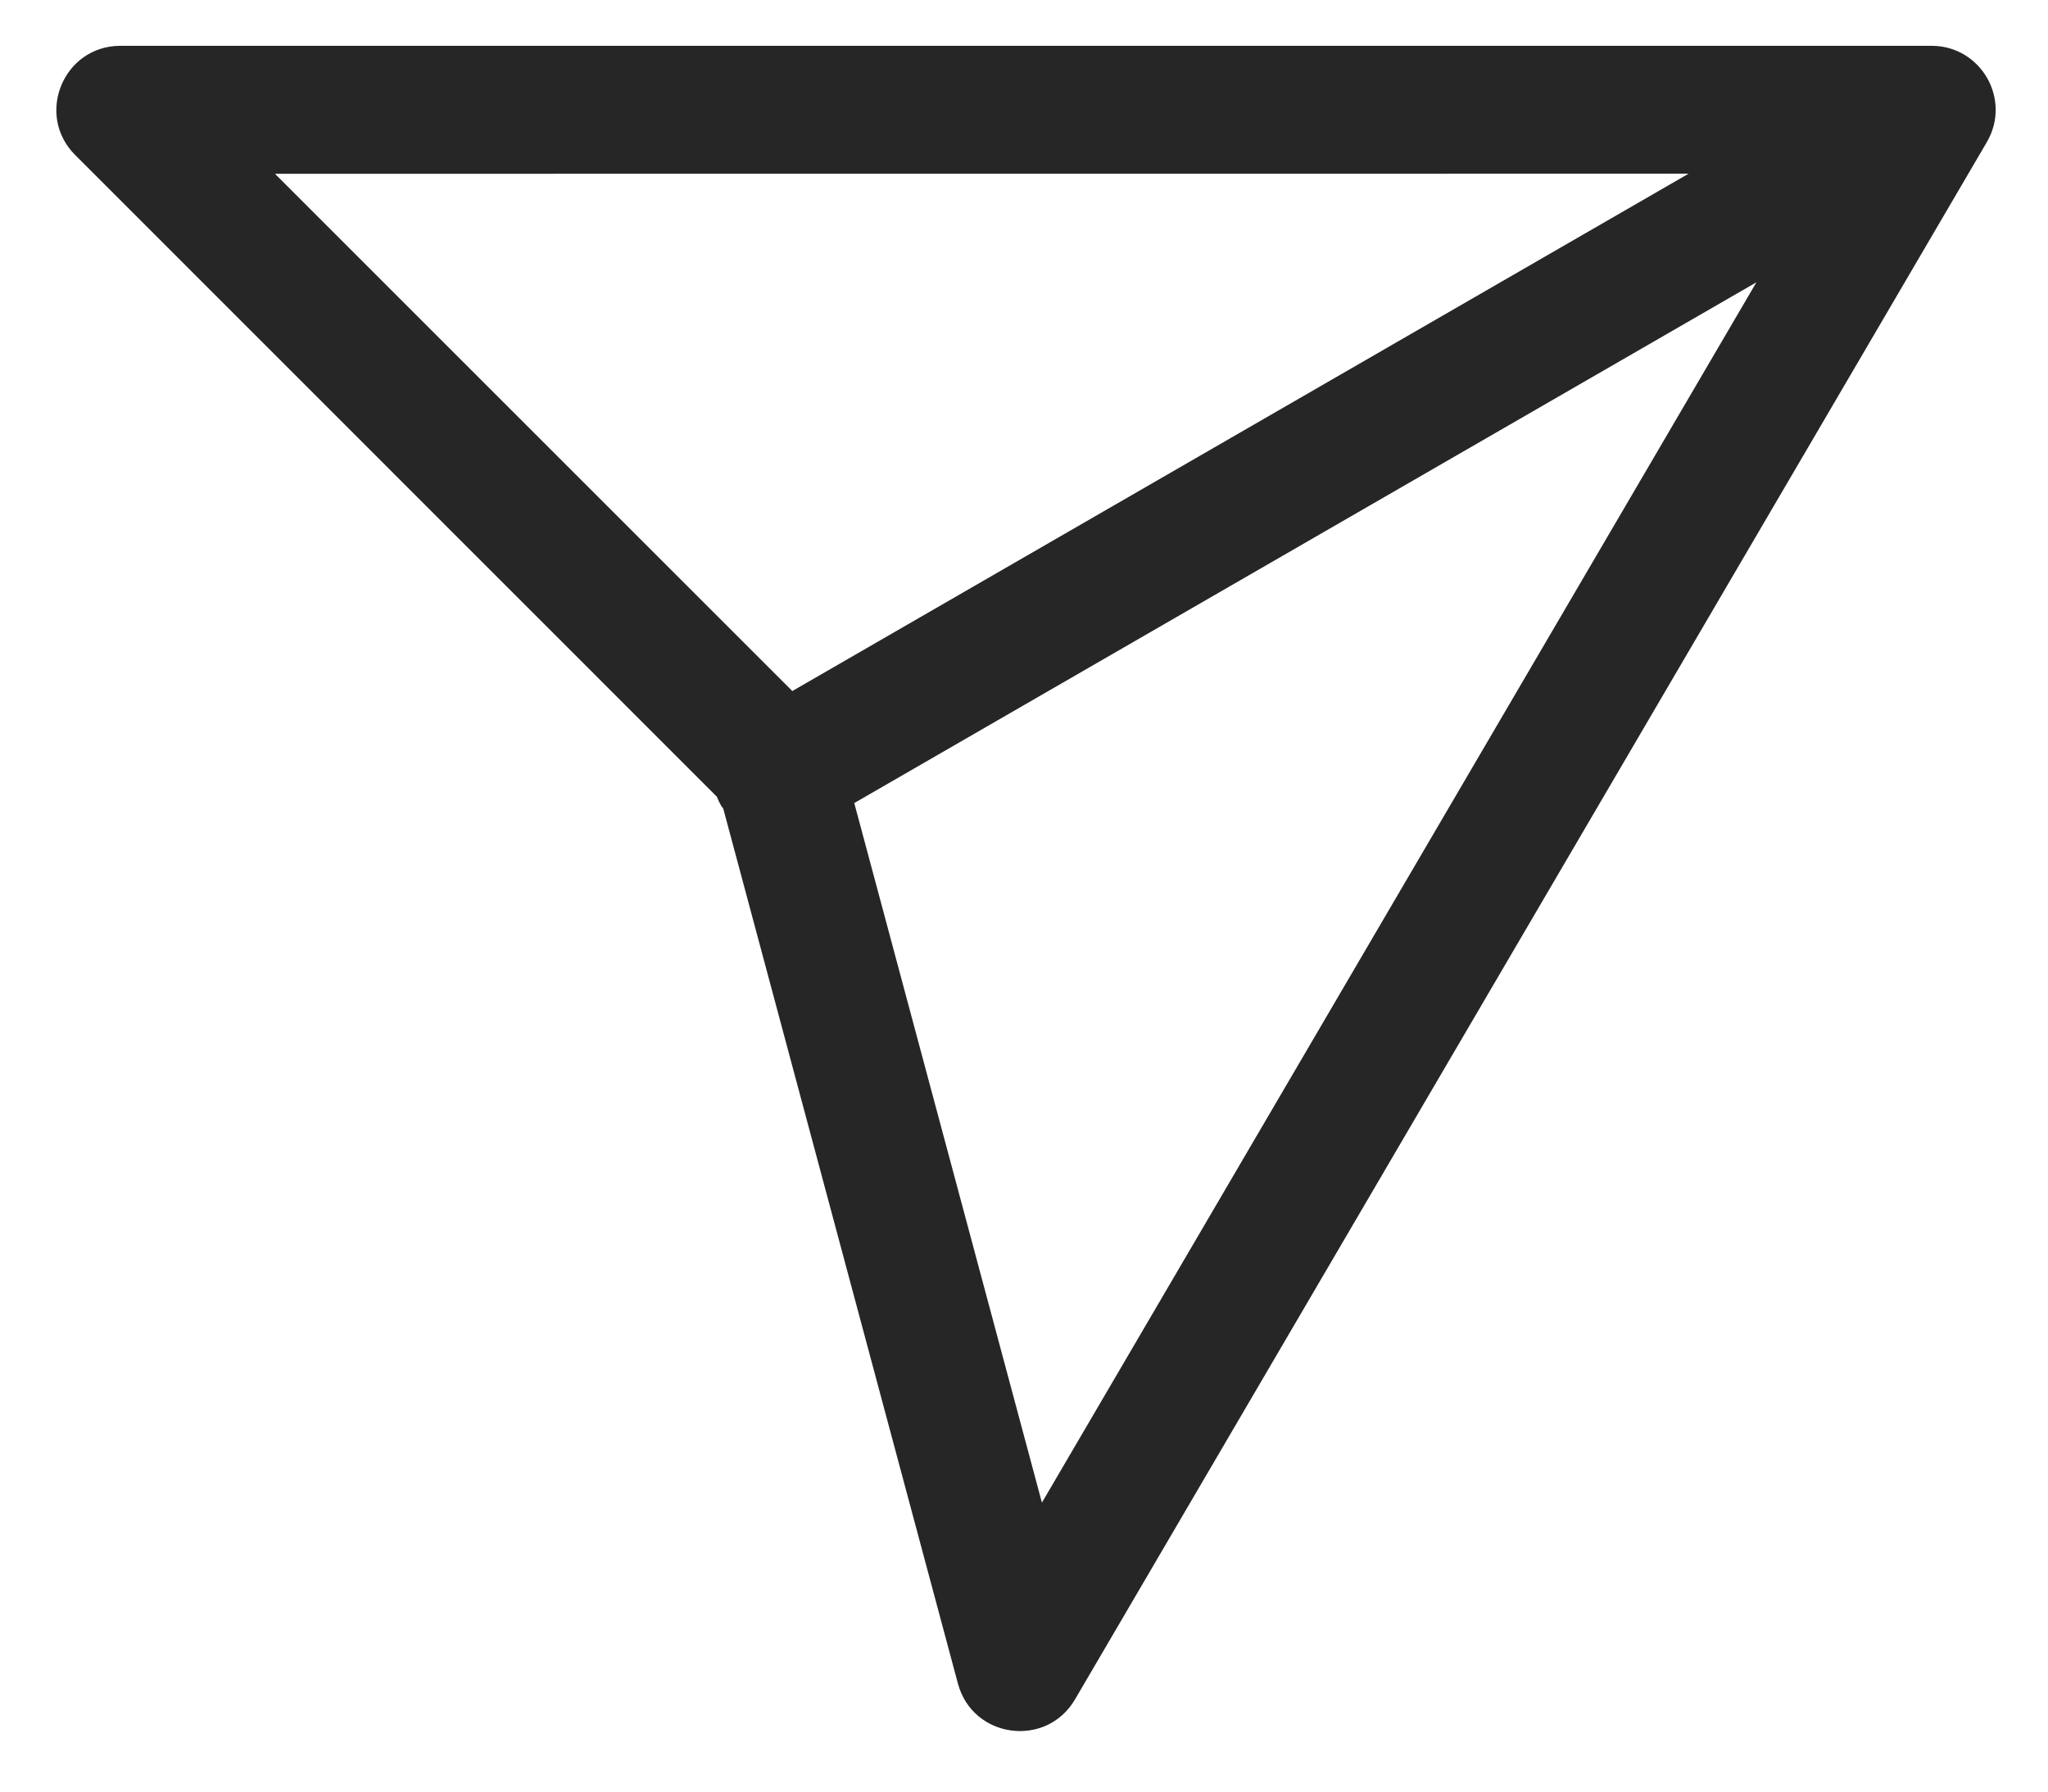 <svg width="24" height="21" viewBox="0 0 24 21" fill="none" xmlns="http://www.w3.org/2000/svg">
<path fill-rule="evenodd" clip-rule="evenodd" d="M23.283 1.666L12.598 19.919C12.261 20.494 11.399 20.378 11.226 19.735L8.476 9.479L8.453 9.447C8.432 9.412 8.415 9.376 8.401 9.339L0.881 1.817C0.409 1.345 0.743 0.537 1.412 0.537H22.636C23.215 0.537 23.576 1.166 23.283 1.666ZM20.583 3.309L10.011 9.413L12.21 17.613L20.583 3.309ZM3.222 2.037L19.788 2.036L9.285 8.1L3.222 2.037Z" fill="#262626"/>
</svg>
